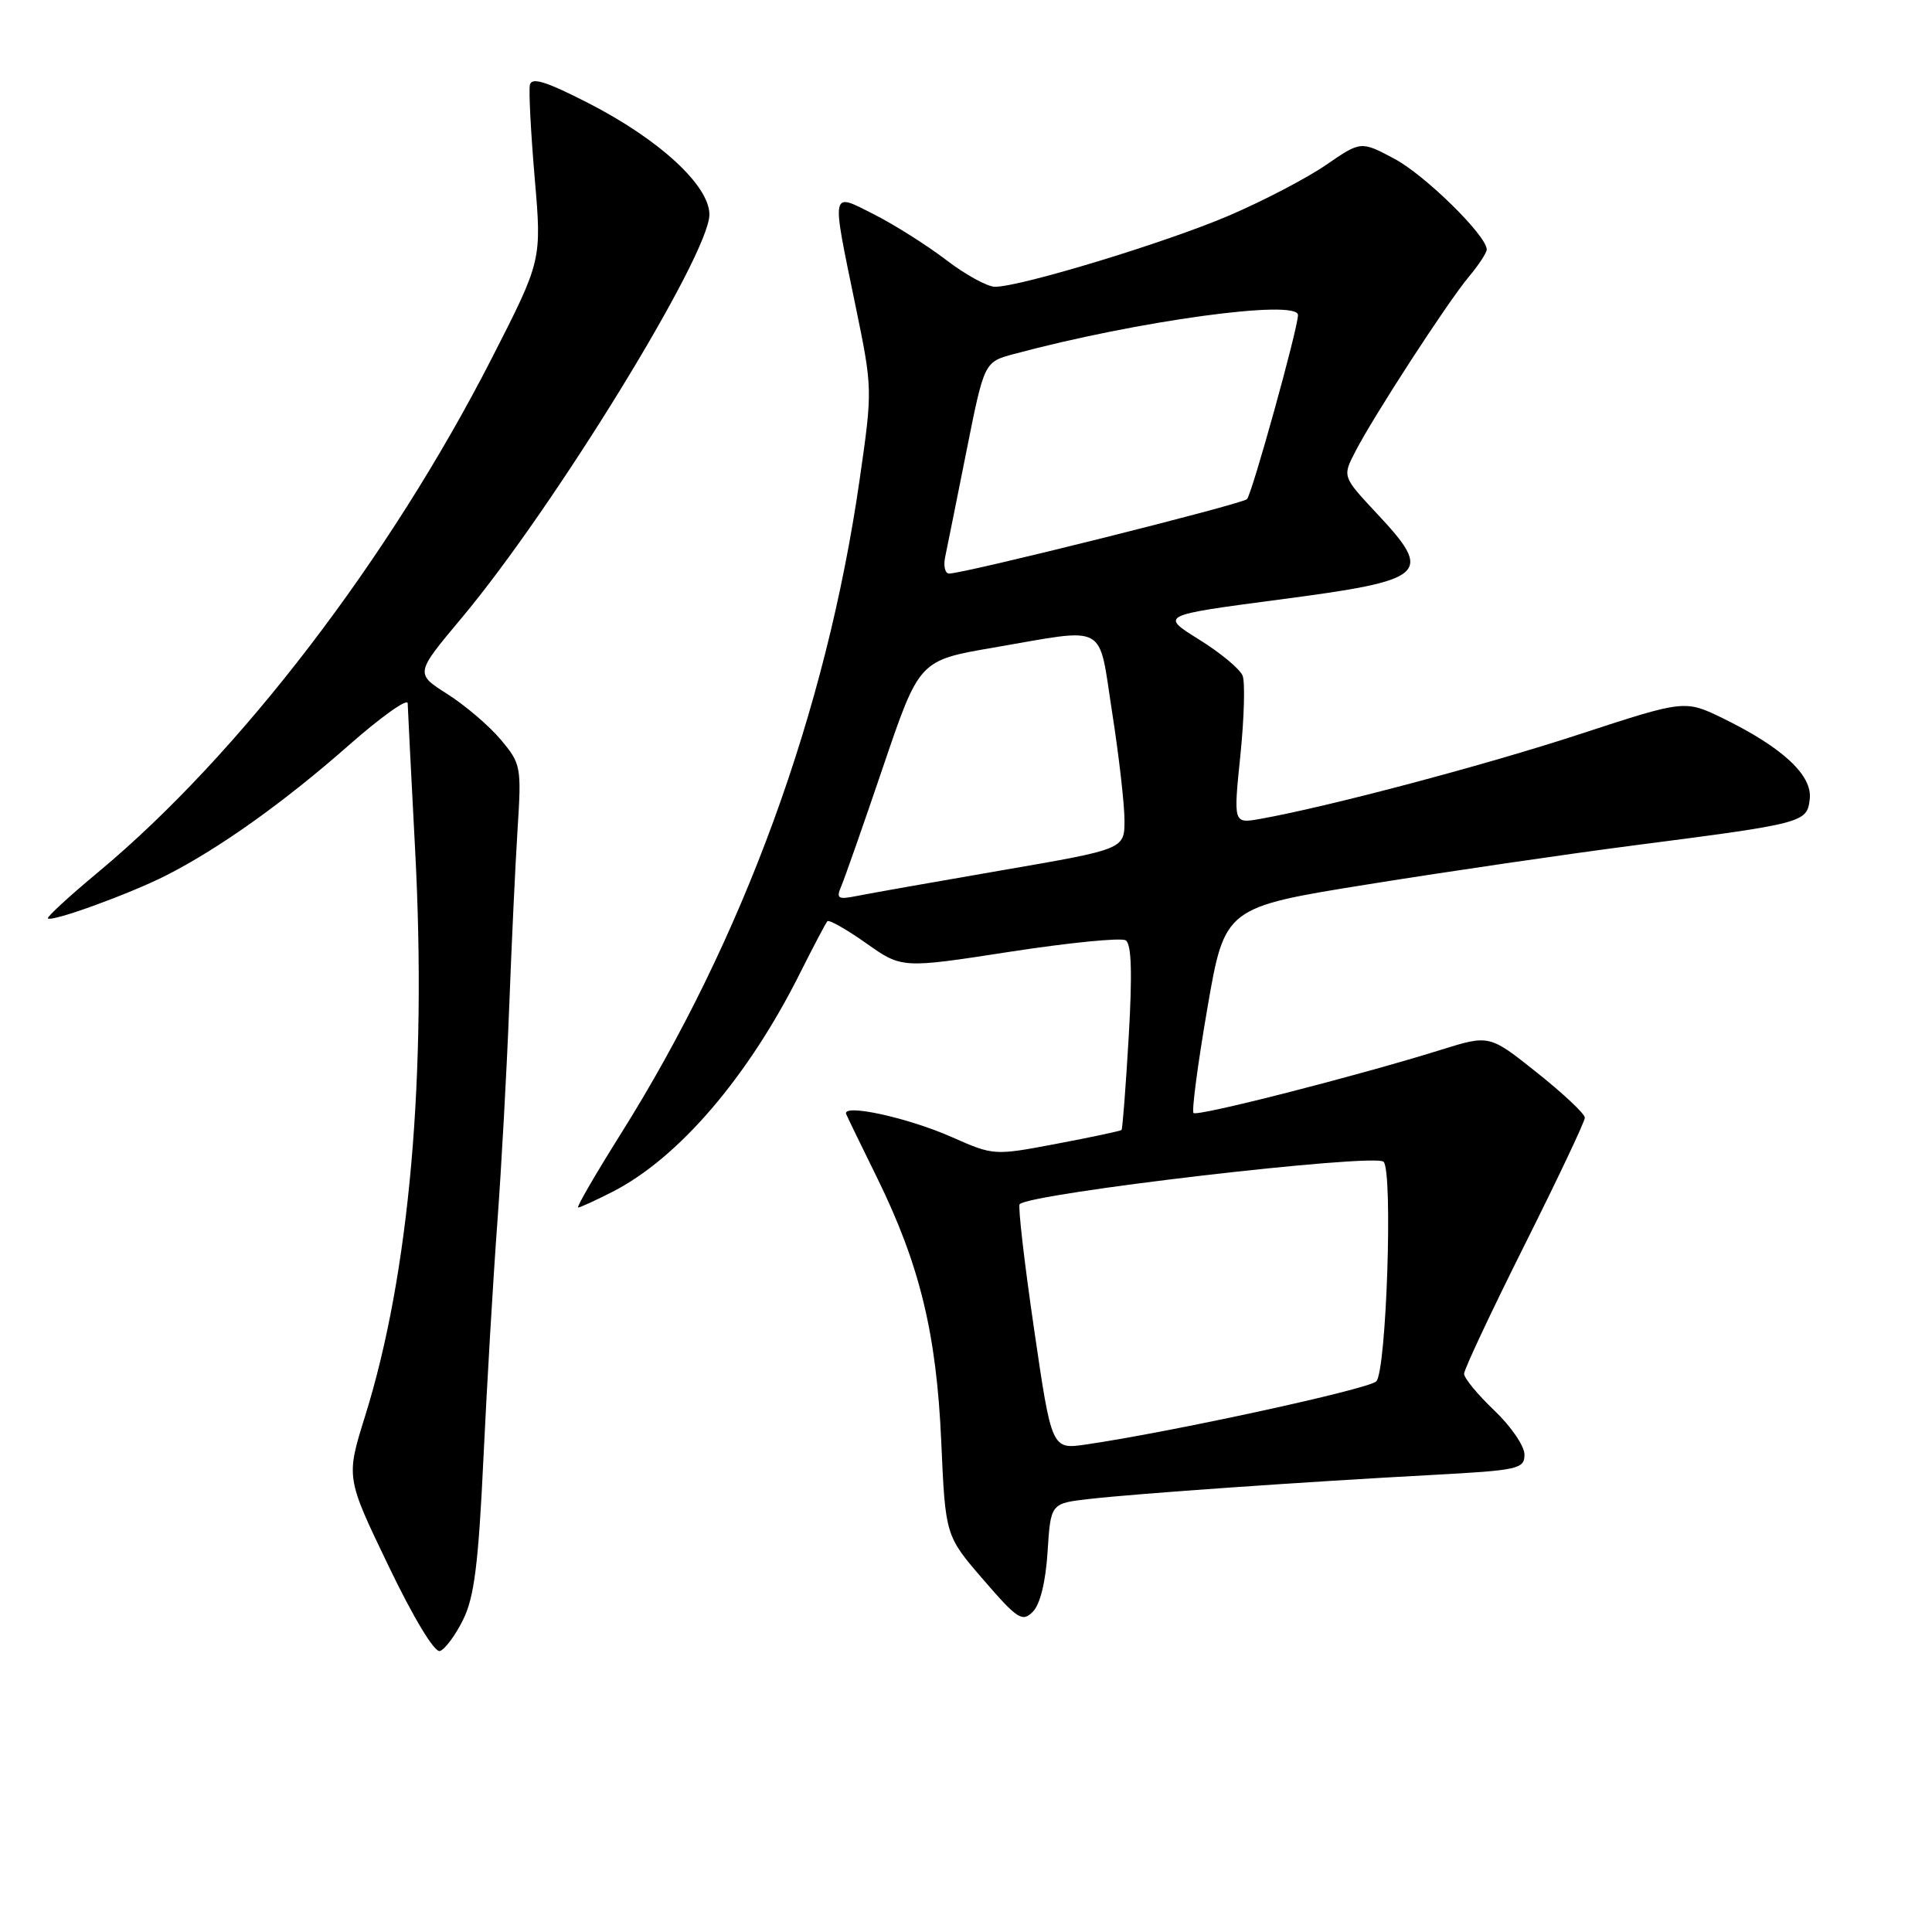 <?xml version="1.0" encoding="UTF-8" standalone="no"?>
<!DOCTYPE svg PUBLIC "-//W3C//DTD SVG 1.1//EN" "http://www.w3.org/Graphics/SVG/1.1/DTD/svg11.dtd" >
<svg xmlns="http://www.w3.org/2000/svg" xmlns:xlink="http://www.w3.org/1999/xlink" version="1.1" viewBox="0 0 256 256">
 <g >
 <path fill="currentColor"
d=" M 61.36 214.63 C 62.84 211.66 63.40 207.21 64.06 193.19 C 64.52 183.46 65.35 169.43 65.90 162.00 C 66.45 154.57 67.15 141.75 67.47 133.50 C 67.78 125.25 68.28 114.63 68.58 109.90 C 69.11 101.58 69.04 101.20 66.33 97.98 C 64.80 96.16 61.62 93.45 59.27 91.96 C 55.00 89.25 55.00 89.25 61.18 81.87 C 73.42 67.26 94.00 33.75 94.00 28.43 C 94.00 24.59 87.37 18.48 77.98 13.67 C 72.32 10.77 70.43 10.19 70.21 11.26 C 70.05 12.05 70.34 17.60 70.85 23.59 C 71.79 34.50 71.79 34.50 65.15 47.50 C 51.55 74.08 31.73 99.97 13.05 115.53 C 9.19 118.74 6.18 121.51 6.35 121.69 C 6.87 122.20 17.22 118.44 22.05 115.98 C 29.07 112.41 37.65 106.29 46.16 98.80 C 50.47 95.00 54.01 92.48 54.02 93.19 C 54.04 93.91 54.48 102.60 55.00 112.50 C 56.59 142.40 54.27 168.78 48.38 187.63 C 45.84 195.77 45.84 195.77 51.46 207.45 C 54.77 214.35 57.57 218.99 58.29 218.77 C 58.95 218.56 60.34 216.70 61.36 214.63 Z  M 138.81 205.61 C 139.22 199.20 139.22 199.20 144.36 198.62 C 150.63 197.90 173.15 196.33 189.75 195.44 C 201.21 194.82 202.00 194.65 202.00 192.73 C 202.00 191.61 200.20 188.98 198.00 186.89 C 195.80 184.79 194.00 182.61 194.00 182.03 C 194.00 181.45 197.60 173.79 202.00 165.00 C 206.40 156.21 210.00 148.61 210.00 148.10 C 210.00 147.59 207.15 144.91 203.67 142.14 C 197.35 137.10 197.35 137.10 190.92 139.11 C 179.94 142.54 158.65 147.98 158.15 147.48 C 157.89 147.22 158.71 140.98 159.98 133.61 C 162.29 120.22 162.29 120.22 181.39 117.16 C 191.90 115.47 207.70 113.16 216.50 112.02 C 239.10 109.10 239.44 109.01 239.80 105.88 C 240.17 102.75 236.24 99.08 228.42 95.24 C 223.27 92.72 223.27 92.72 209.39 97.26 C 196.79 101.39 175.98 106.91 166.97 108.51 C 163.43 109.14 163.43 109.14 164.35 100.14 C 164.86 95.20 164.99 90.43 164.66 89.55 C 164.32 88.66 161.72 86.50 158.88 84.74 C 153.73 81.53 153.73 81.53 169.43 79.46 C 189.20 76.86 190.02 76.14 182.43 68.03 C 177.87 63.15 177.87 63.15 179.59 59.83 C 182.04 55.08 191.83 40.01 194.63 36.67 C 195.93 35.12 197.00 33.49 197.00 33.06 C 197.00 31.23 188.79 23.16 184.73 21.02 C 180.33 18.68 180.33 18.68 175.70 21.86 C 173.16 23.61 167.35 26.64 162.79 28.59 C 154.47 32.15 135.24 38.00 131.84 38.00 C 130.84 38.00 127.92 36.40 125.35 34.43 C 122.78 32.47 118.50 29.77 115.84 28.42 C 110.02 25.47 110.14 24.92 113.36 40.52 C 115.62 51.49 115.63 51.60 113.90 63.59 C 109.48 94.33 98.47 124.45 82.23 150.29 C 78.88 155.63 76.34 160.00 76.61 160.00 C 76.87 160.00 78.93 159.06 81.18 157.91 C 89.89 153.46 99.11 142.72 105.98 129.00 C 107.77 125.42 109.42 122.31 109.63 122.07 C 109.85 121.83 112.16 123.14 114.77 124.98 C 119.50 128.33 119.50 128.33 133.78 126.12 C 141.63 124.91 148.55 124.22 149.16 124.60 C 149.93 125.08 150.05 128.92 149.56 137.38 C 149.17 144.04 148.74 149.59 148.61 149.73 C 148.47 149.86 144.61 150.69 140.03 151.55 C 131.71 153.13 131.68 153.13 126.10 150.66 C 120.21 148.06 111.50 146.18 112.13 147.64 C 112.33 148.11 114.16 151.88 116.19 156.00 C 121.87 167.56 124.09 176.68 124.72 191.00 C 125.27 203.50 125.27 203.50 130.29 209.31 C 134.82 214.56 135.46 214.97 136.85 213.57 C 137.82 212.61 138.56 209.60 138.81 205.61 Z  M 137.01 176.04 C 135.72 167.22 134.87 159.80 135.11 159.56 C 136.57 158.10 182.17 152.78 183.33 153.94 C 184.59 155.19 183.71 181.70 182.36 183.04 C 181.33 184.07 155.17 189.76 143.92 191.40 C 139.35 192.07 139.35 192.07 137.01 176.04 Z  M 111.48 117.40 C 111.93 116.35 114.44 109.20 117.05 101.50 C 121.81 87.50 121.81 87.50 131.65 85.81 C 146.98 83.18 145.49 82.37 147.37 94.44 C 148.27 100.18 149.00 106.59 149.00 108.70 C 149.00 112.52 149.00 112.52 132.75 115.32 C 123.81 116.86 115.19 118.39 113.59 118.71 C 111.01 119.23 110.77 119.07 111.48 117.40 Z  M 125.25 73.75 C 125.51 72.51 126.78 66.20 128.07 59.73 C 130.42 47.96 130.42 47.96 134.35 46.91 C 150.65 42.52 172.01 39.59 171.99 41.75 C 171.98 43.54 165.88 65.51 165.23 66.14 C 164.52 66.82 127.77 76.00 125.77 76.00 C 125.22 76.00 124.98 74.99 125.25 73.75 Z "/>
</g>
</svg>